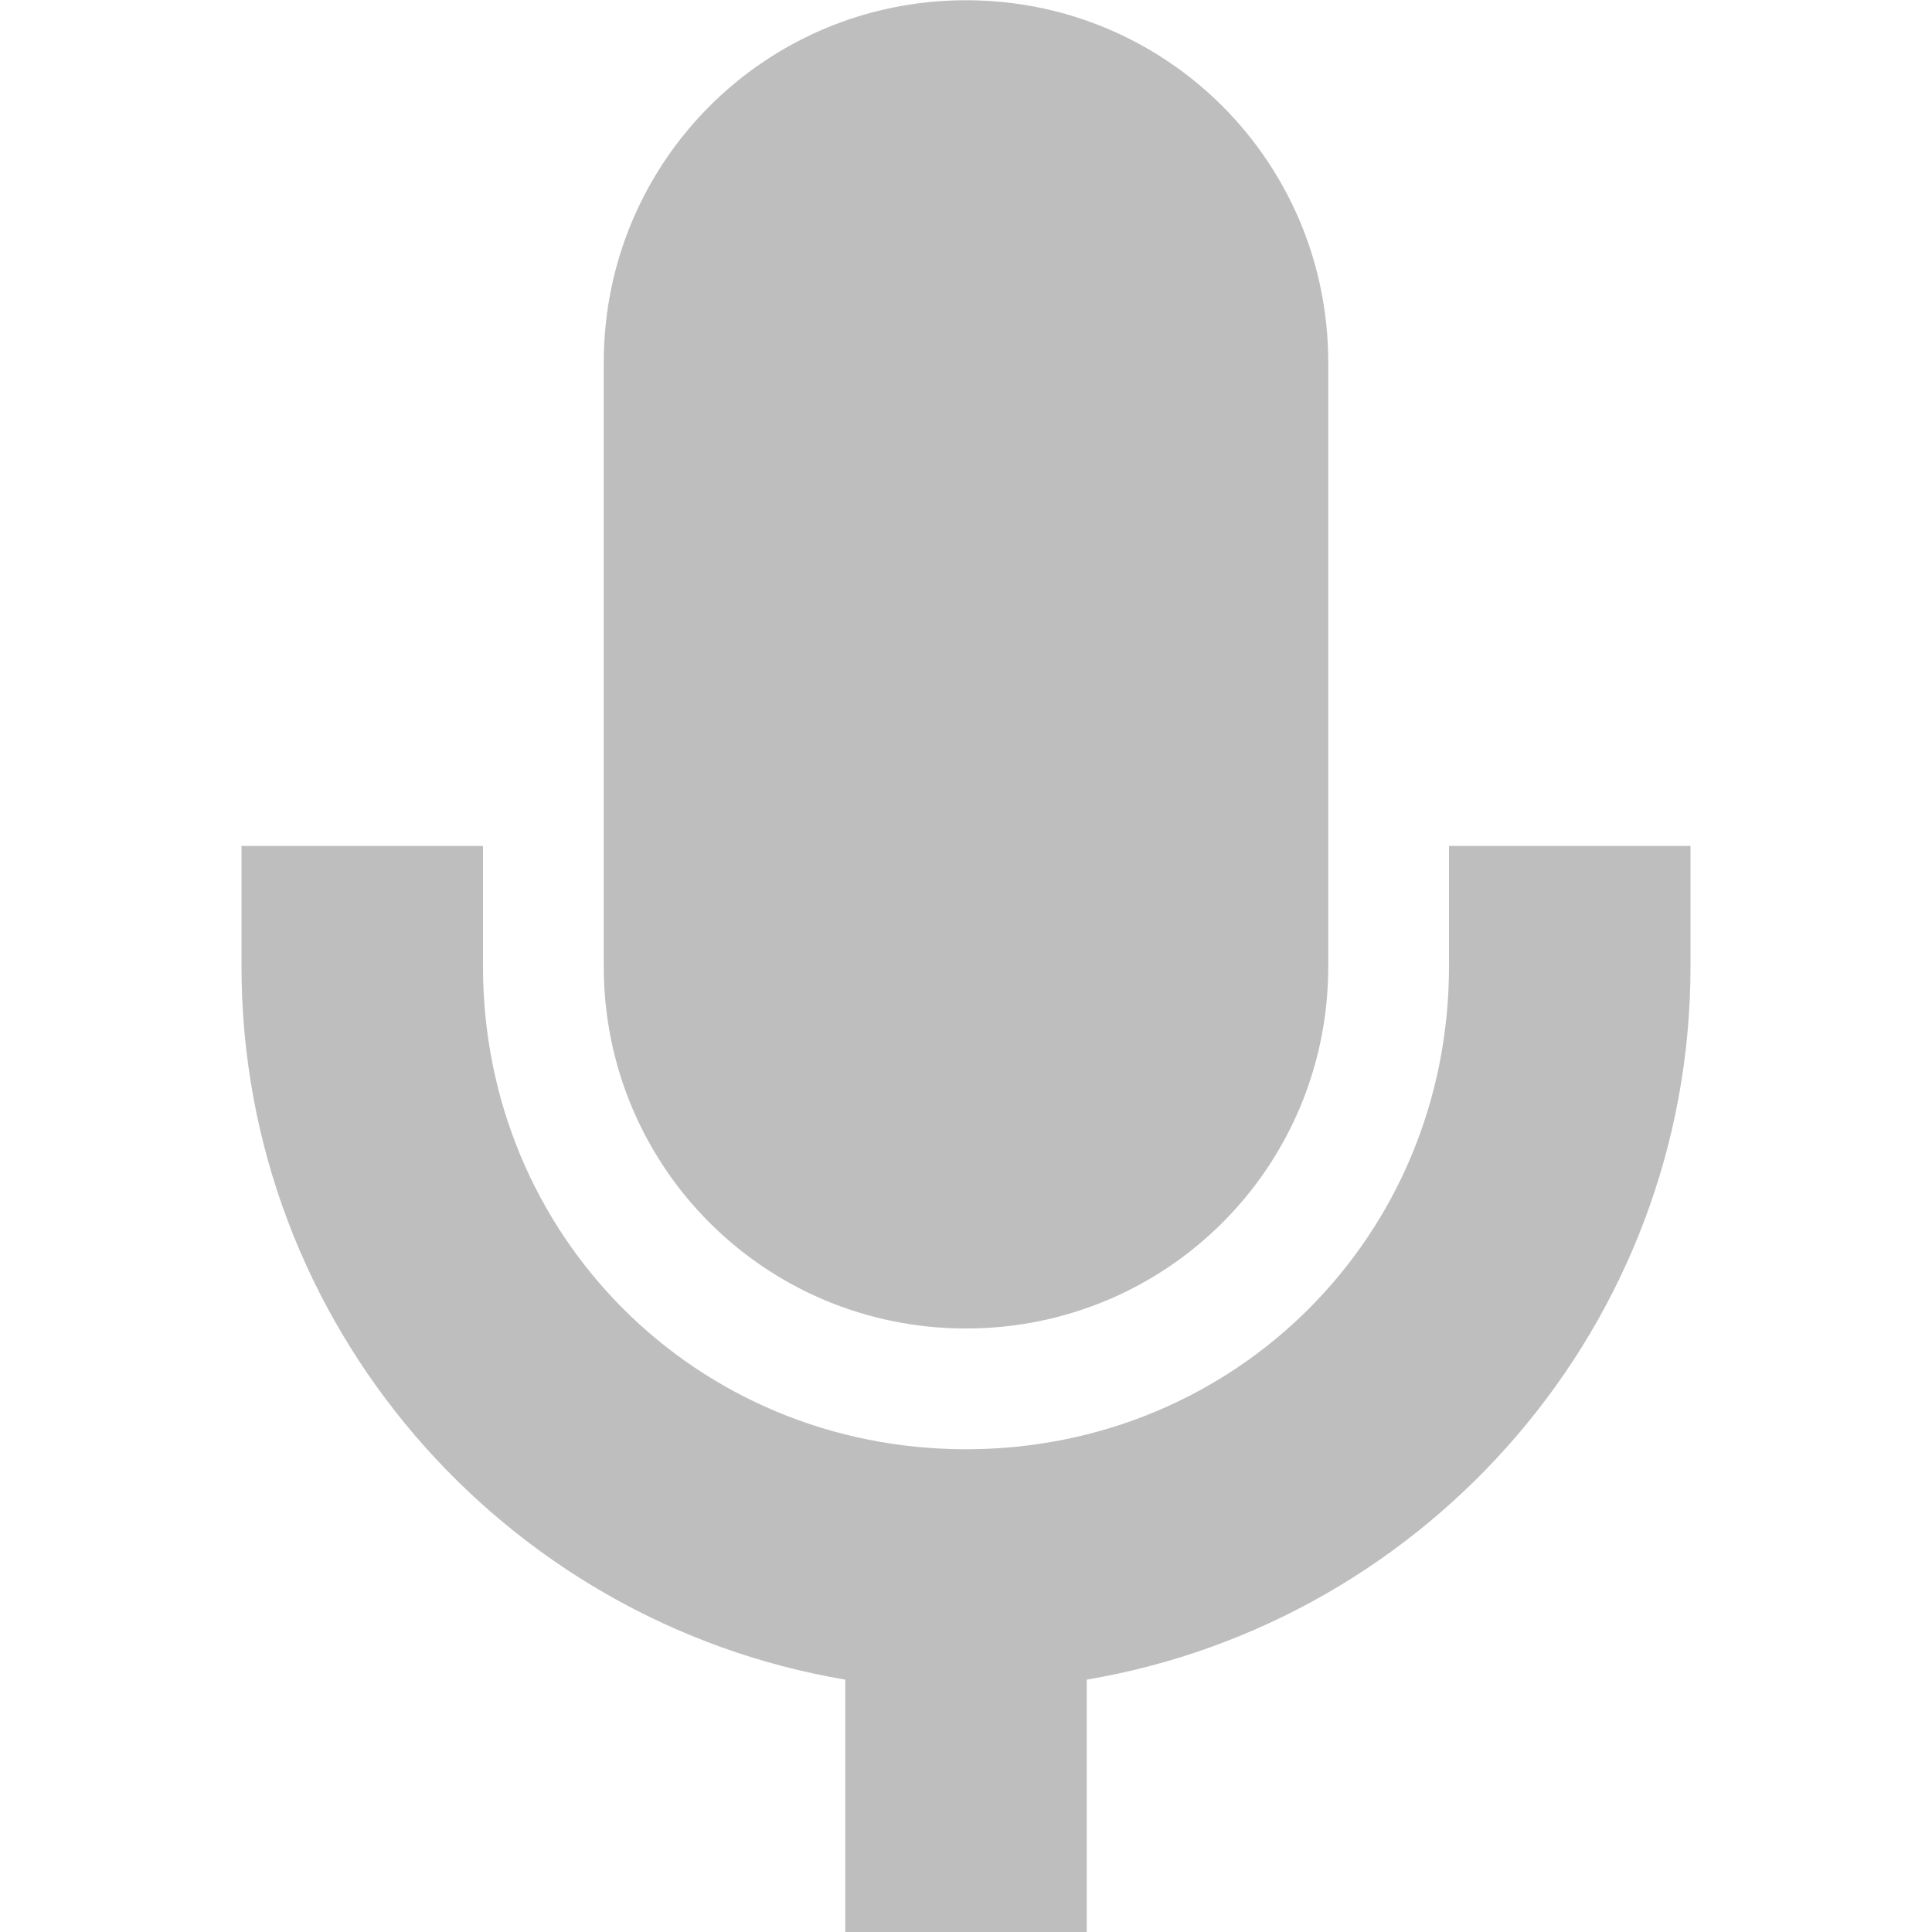 <svg height="16" viewBox="0 0 16 16" width="16" xmlns="http://www.w3.org/2000/svg"><path d="m8 .002c-1.662 0-3 1.338-3 3v5.002c0 1.662 1.338 2.998 3 2.998s3-1.336 3-2.998v-5.002c0-1.662-1.338-3-3-3zm-6 7.004v.998c0 2.965 2.168 5.428 5 5.906v2.092h2v-2.092c2.832-.479 5-2.941 5-5.906v-.998h-2v.998c0 2.233-1.767 3.998-4 3.998s-4-1.765-4-3.998v-.998z" fill="#bebebe"/></svg>